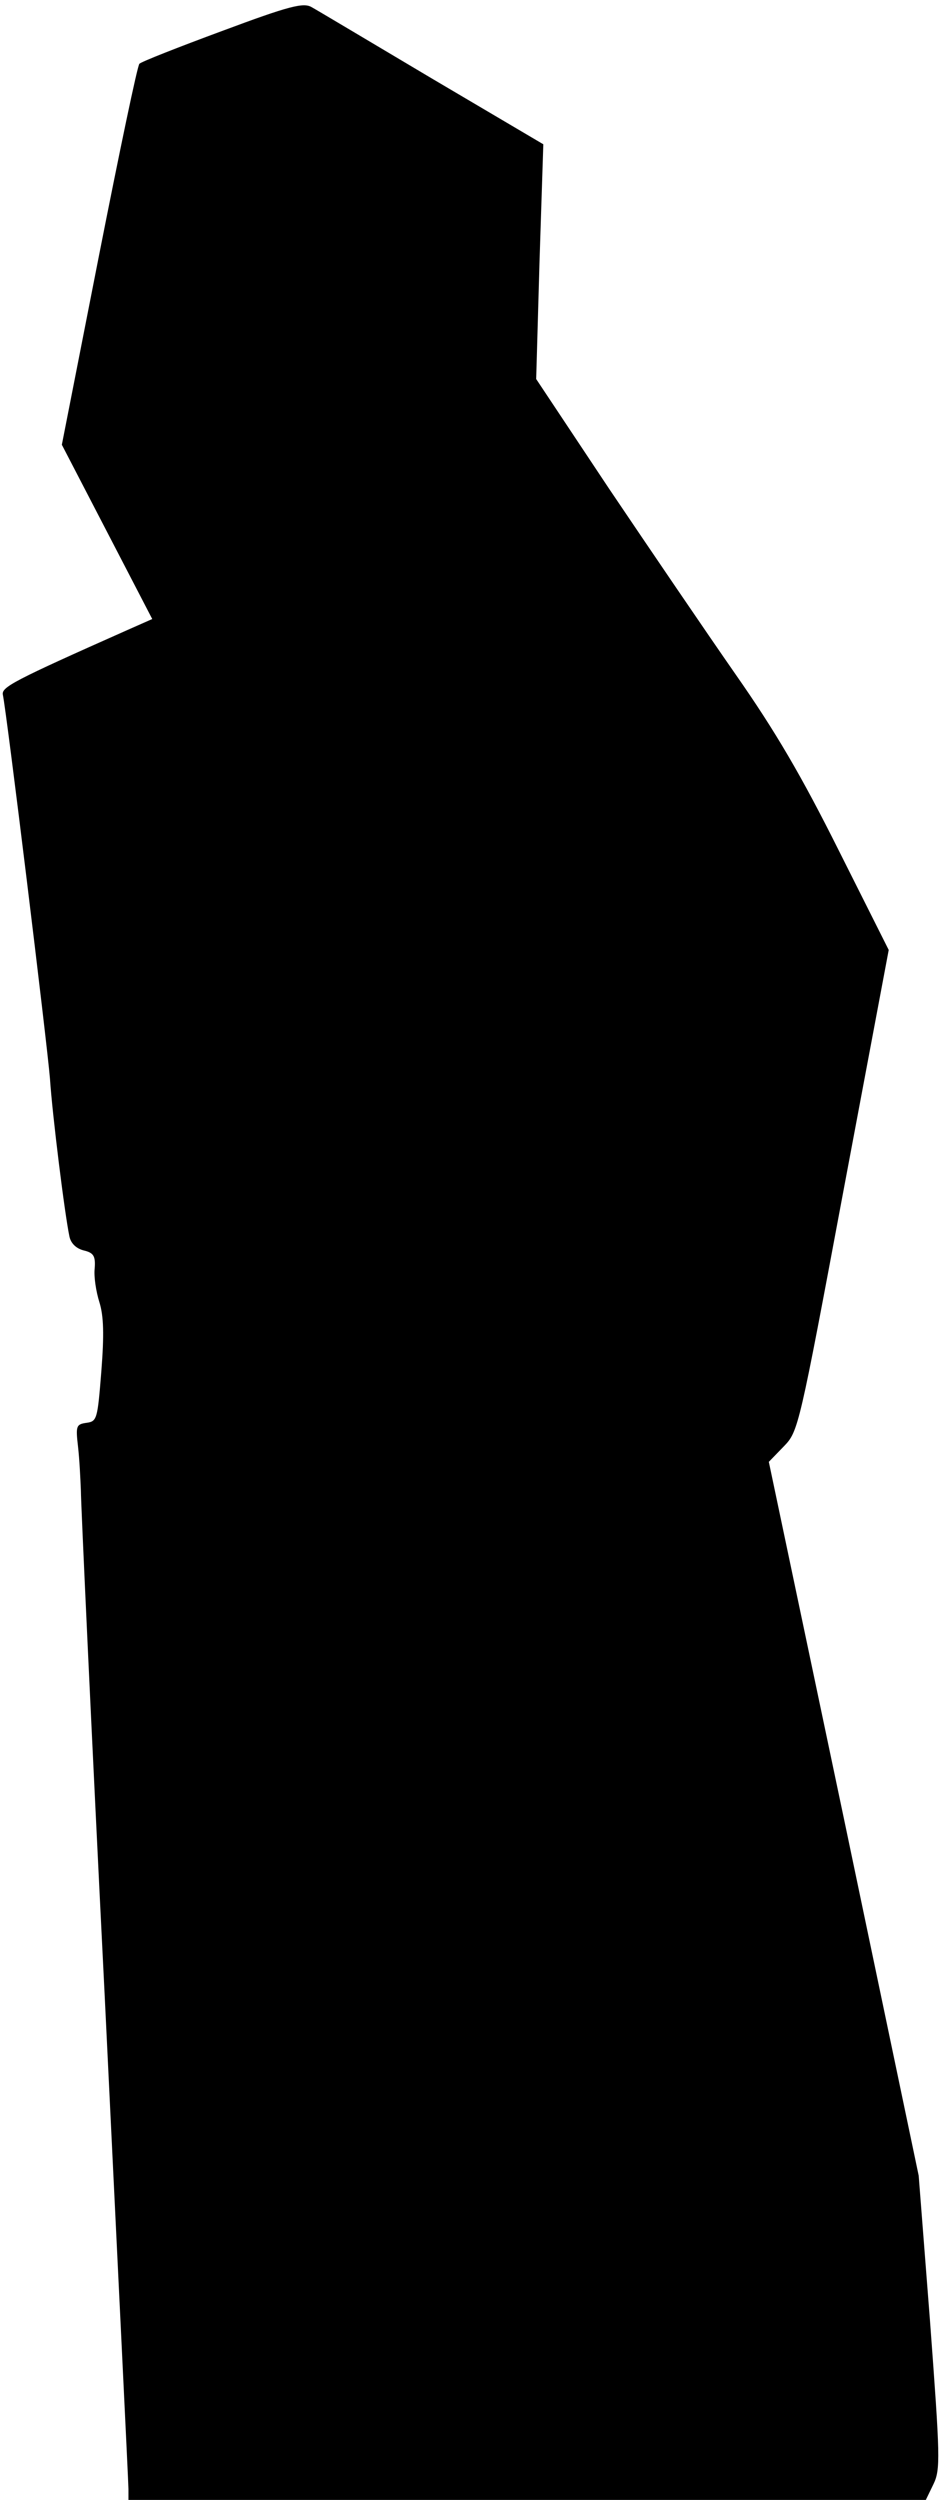 <?xml version="1.0" standalone="no"?>
<!DOCTYPE svg PUBLIC "-//W3C//DTD SVG 20010904//EN"
 "http://www.w3.org/TR/2001/REC-SVG-20010904/DTD/svg10.dtd">
<svg version="1.0" xmlns="http://www.w3.org/2000/svg"
 width="198pt" height="525pt" viewBox="0 0 198 525"
 preserveAspectRatio="xMidYMid meet">
<g transform="translate(0,525) scale(0.1,-0.1)"
fill="#000000" stroke="none">
<path fill="#000000" stroke="none" d="M467 5185 c-92 -34 -171 -65 -174 -69
-4 -3 -42 -185 -85 -403 l-78 -397 95 -183 95 -183 -52 -23 c-241 -107 -265
-120 -262 -136 8 -37 93 -732 99 -806 5 -76 31 -285 41 -332 3 -14 14 -25 30
-29 21 -5 25 -12 23 -38 -2 -17 3 -49 10 -71 9 -29 10 -68 4 -145 -8 -100 -9
-105 -31 -108 -22 -3 -23 -7 -18 -50 3 -26 5 -67 6 -92 0 -25 22 -502 50
-1060 27 -558 50 -1025 50 -1037 l0 -23 838 0 838 0 16 33 c15 31 14 57 -7
340 l-24 308 -157 749 -158 750 32 33 c30 31 32 40 125 537 l95 505 -105 209
c-78 156 -133 250 -217 370 -62 89 -181 264 -266 390 l-153 230 7 246 8 247
-234 138 c-128 76 -242 144 -253 150 -17 10 -46 3 -188 -50z"/>
</g>
</svg>
